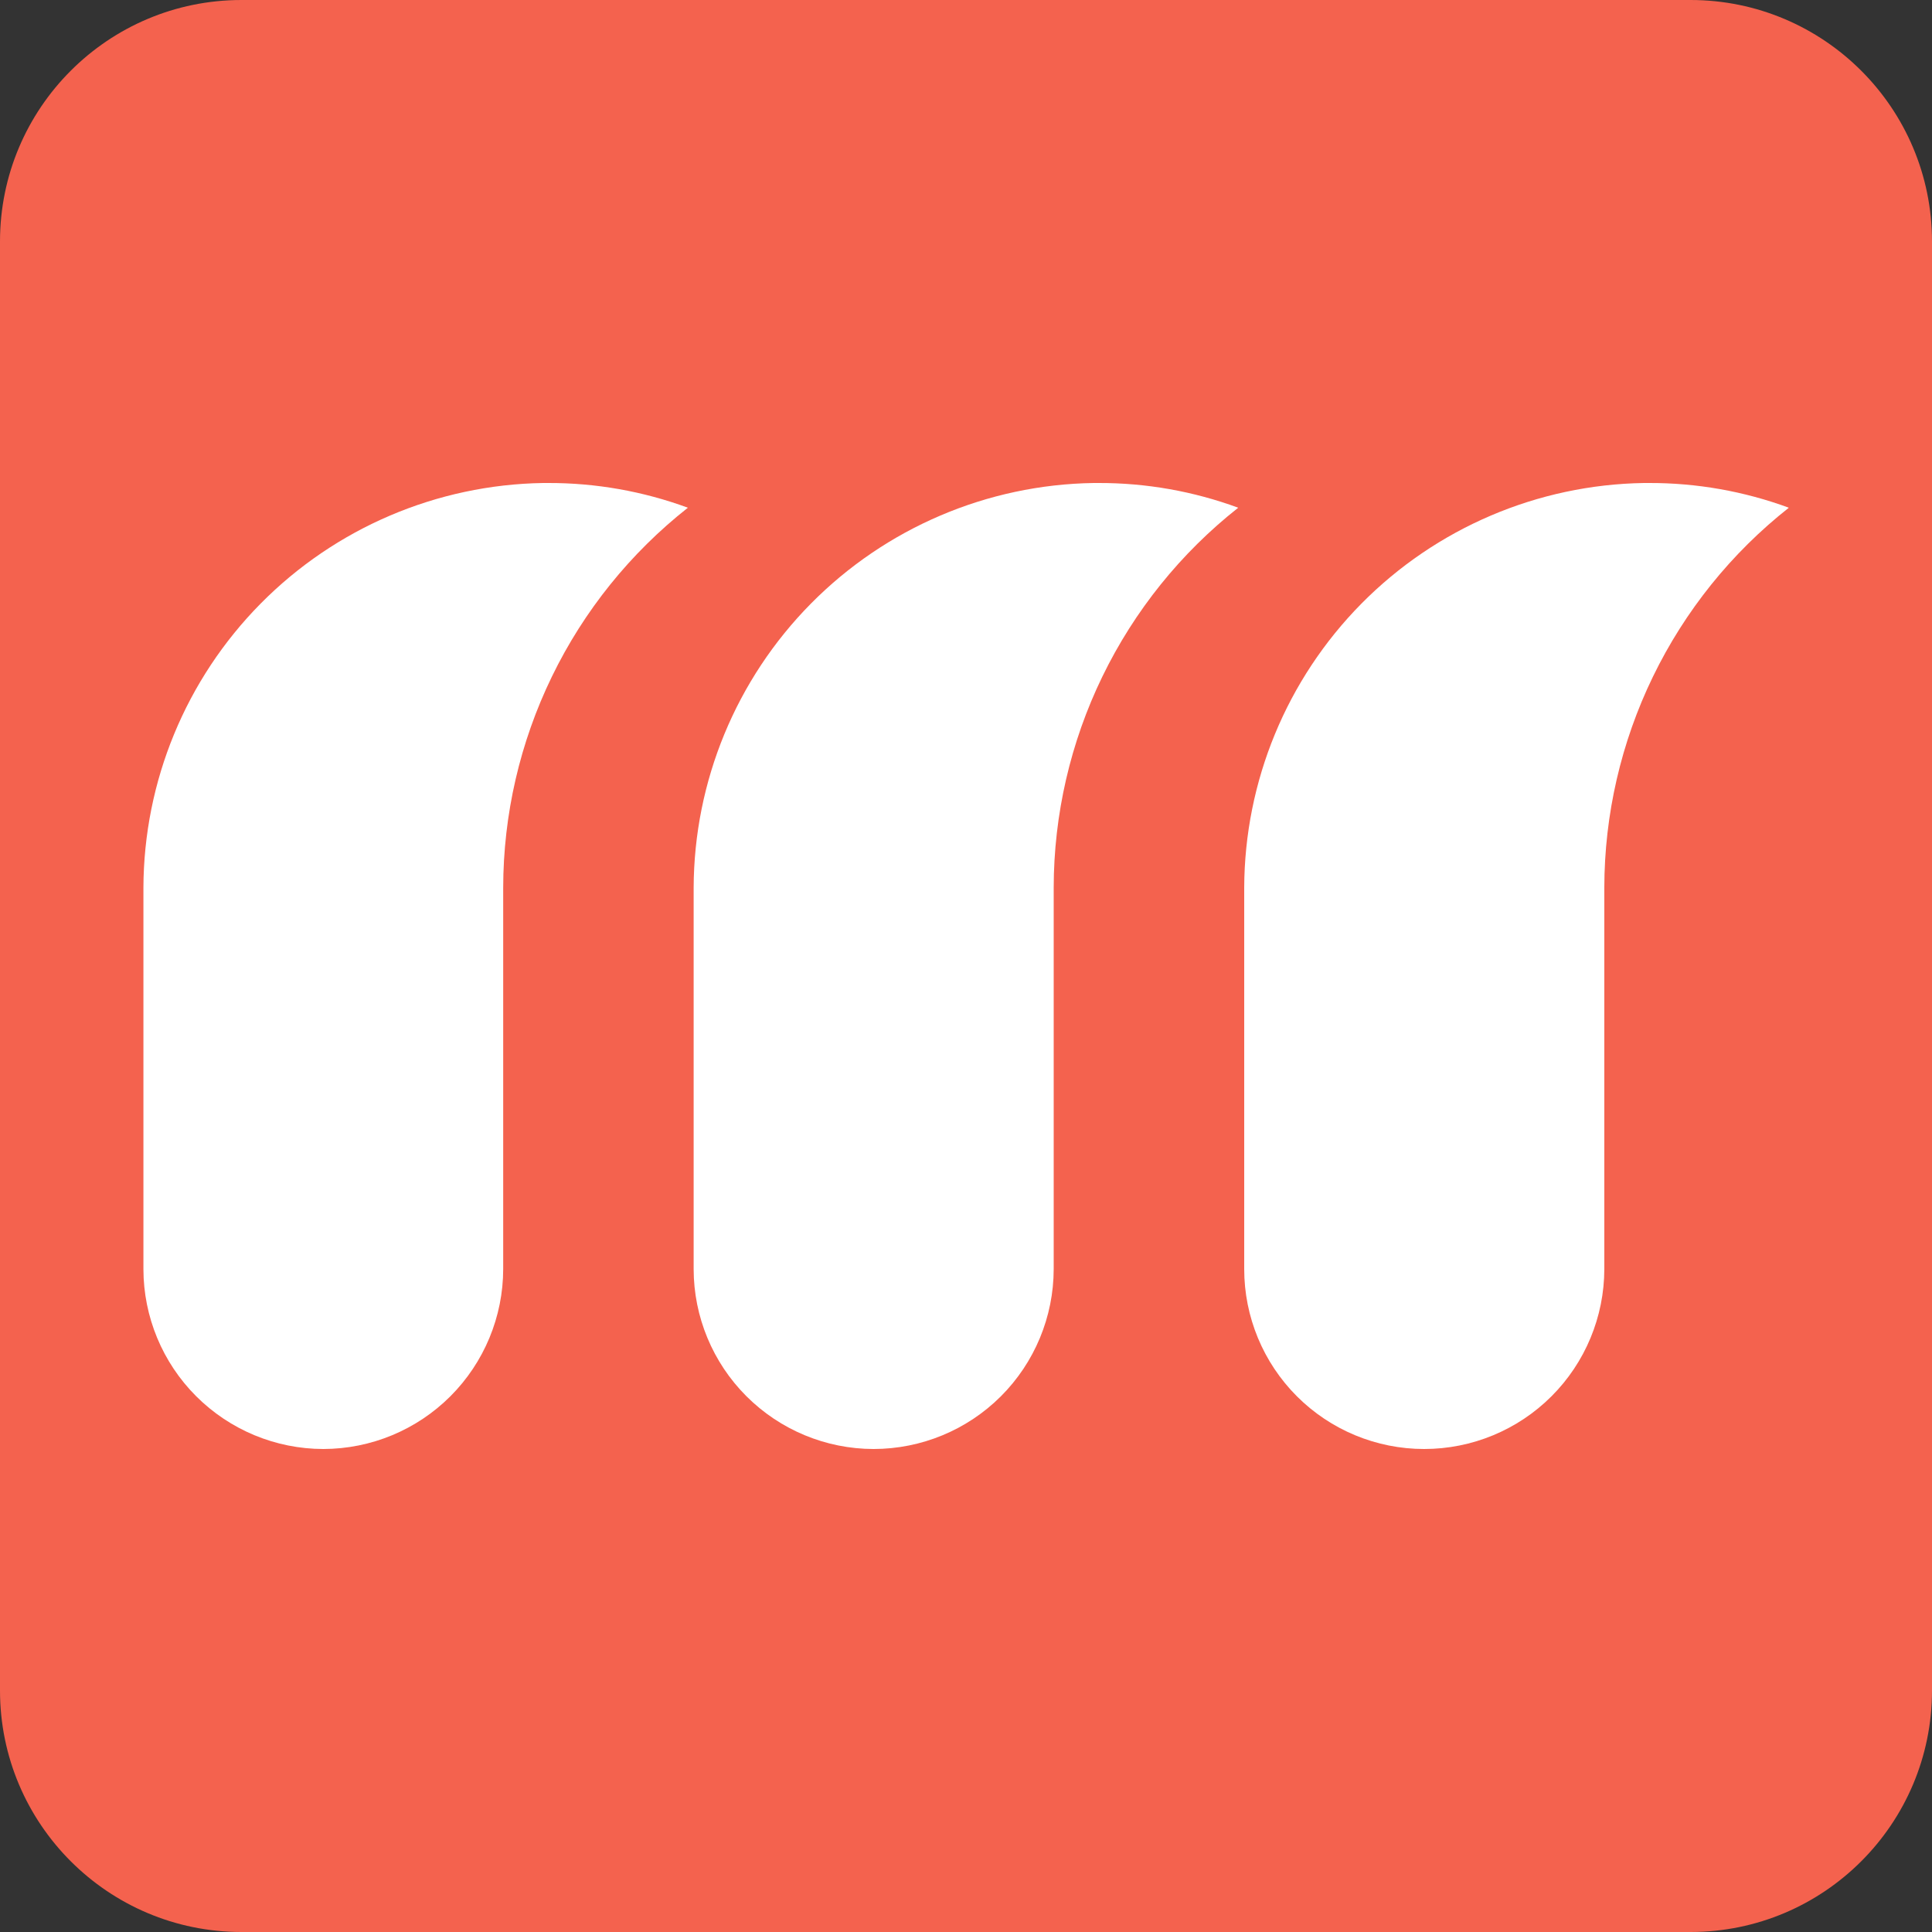 <svg width="64" height="64" viewBox="0 0 64 64" fill="none" xmlns="http://www.w3.org/2000/svg">
<rect x="0" y="0" width="64" height="64" fill="#333333" stroke="none"/>
<path d="M0 8C0 3.582 3.582 0 8 0H56C60.418 0 64 3.582 64 8V56C64 60.418 60.418 64 56 64H8C3.582 64 0 60.418 0 56V8Z" fill="#F4624E"/>
<g clip-path="url(#clip0_49_1589)">
<path d="M10.71 48C9.13 47.998 7.616 47.369 6.498 46.252C5.381 45.135 4.753 43.621 4.751 42.041V29.406C4.762 25.882 6.156 22.503 8.633 19.996C11.11 17.489 14.472 16.054 17.995 16H18.157C19.736 15.996 21.304 16.273 22.787 16.819C20.883 18.319 19.343 20.23 18.284 22.41C17.224 24.59 16.672 26.982 16.669 29.406V42.039C16.667 43.619 16.038 45.134 14.921 46.252C13.804 47.369 12.29 47.998 10.71 48Z" fill="white"/>
<path d="M28.937 48C27.358 47.998 25.843 47.369 24.726 46.252C23.609 45.135 22.98 43.621 22.978 42.041V29.406C22.99 25.881 24.385 22.502 26.863 19.995C29.341 17.488 32.704 16.053 36.228 16H36.388C37.968 15.996 39.535 16.273 41.018 16.819C39.115 18.319 37.577 20.231 36.518 22.411C35.459 24.591 34.908 26.983 34.905 29.406V42.039C34.903 43.621 34.274 45.137 33.155 46.255C32.036 47.372 30.519 48 28.937 48Z" fill="white"/>
<path d="M47.175 48C45.595 48 44.079 47.372 42.962 46.255C41.844 45.137 41.216 43.621 41.216 42.041V29.406C41.228 25.882 42.622 22.504 45.098 19.997C47.575 17.49 50.936 16.055 54.459 16H54.619C56.202 15.995 57.773 16.272 59.258 16.819C57.355 18.319 55.817 20.231 54.758 22.411C53.699 24.591 53.148 26.983 53.145 29.406V42.039C53.143 43.621 52.513 45.138 51.394 46.255C50.275 47.373 48.757 48.001 47.175 48Z" fill="white"/>
</g>
<defs>
<clipPath id="clip0_49_1589">
<rect width="54.499" height="32" fill="white" transform="translate(4.751 16)"/>
</clipPath>
</defs>
</svg>

